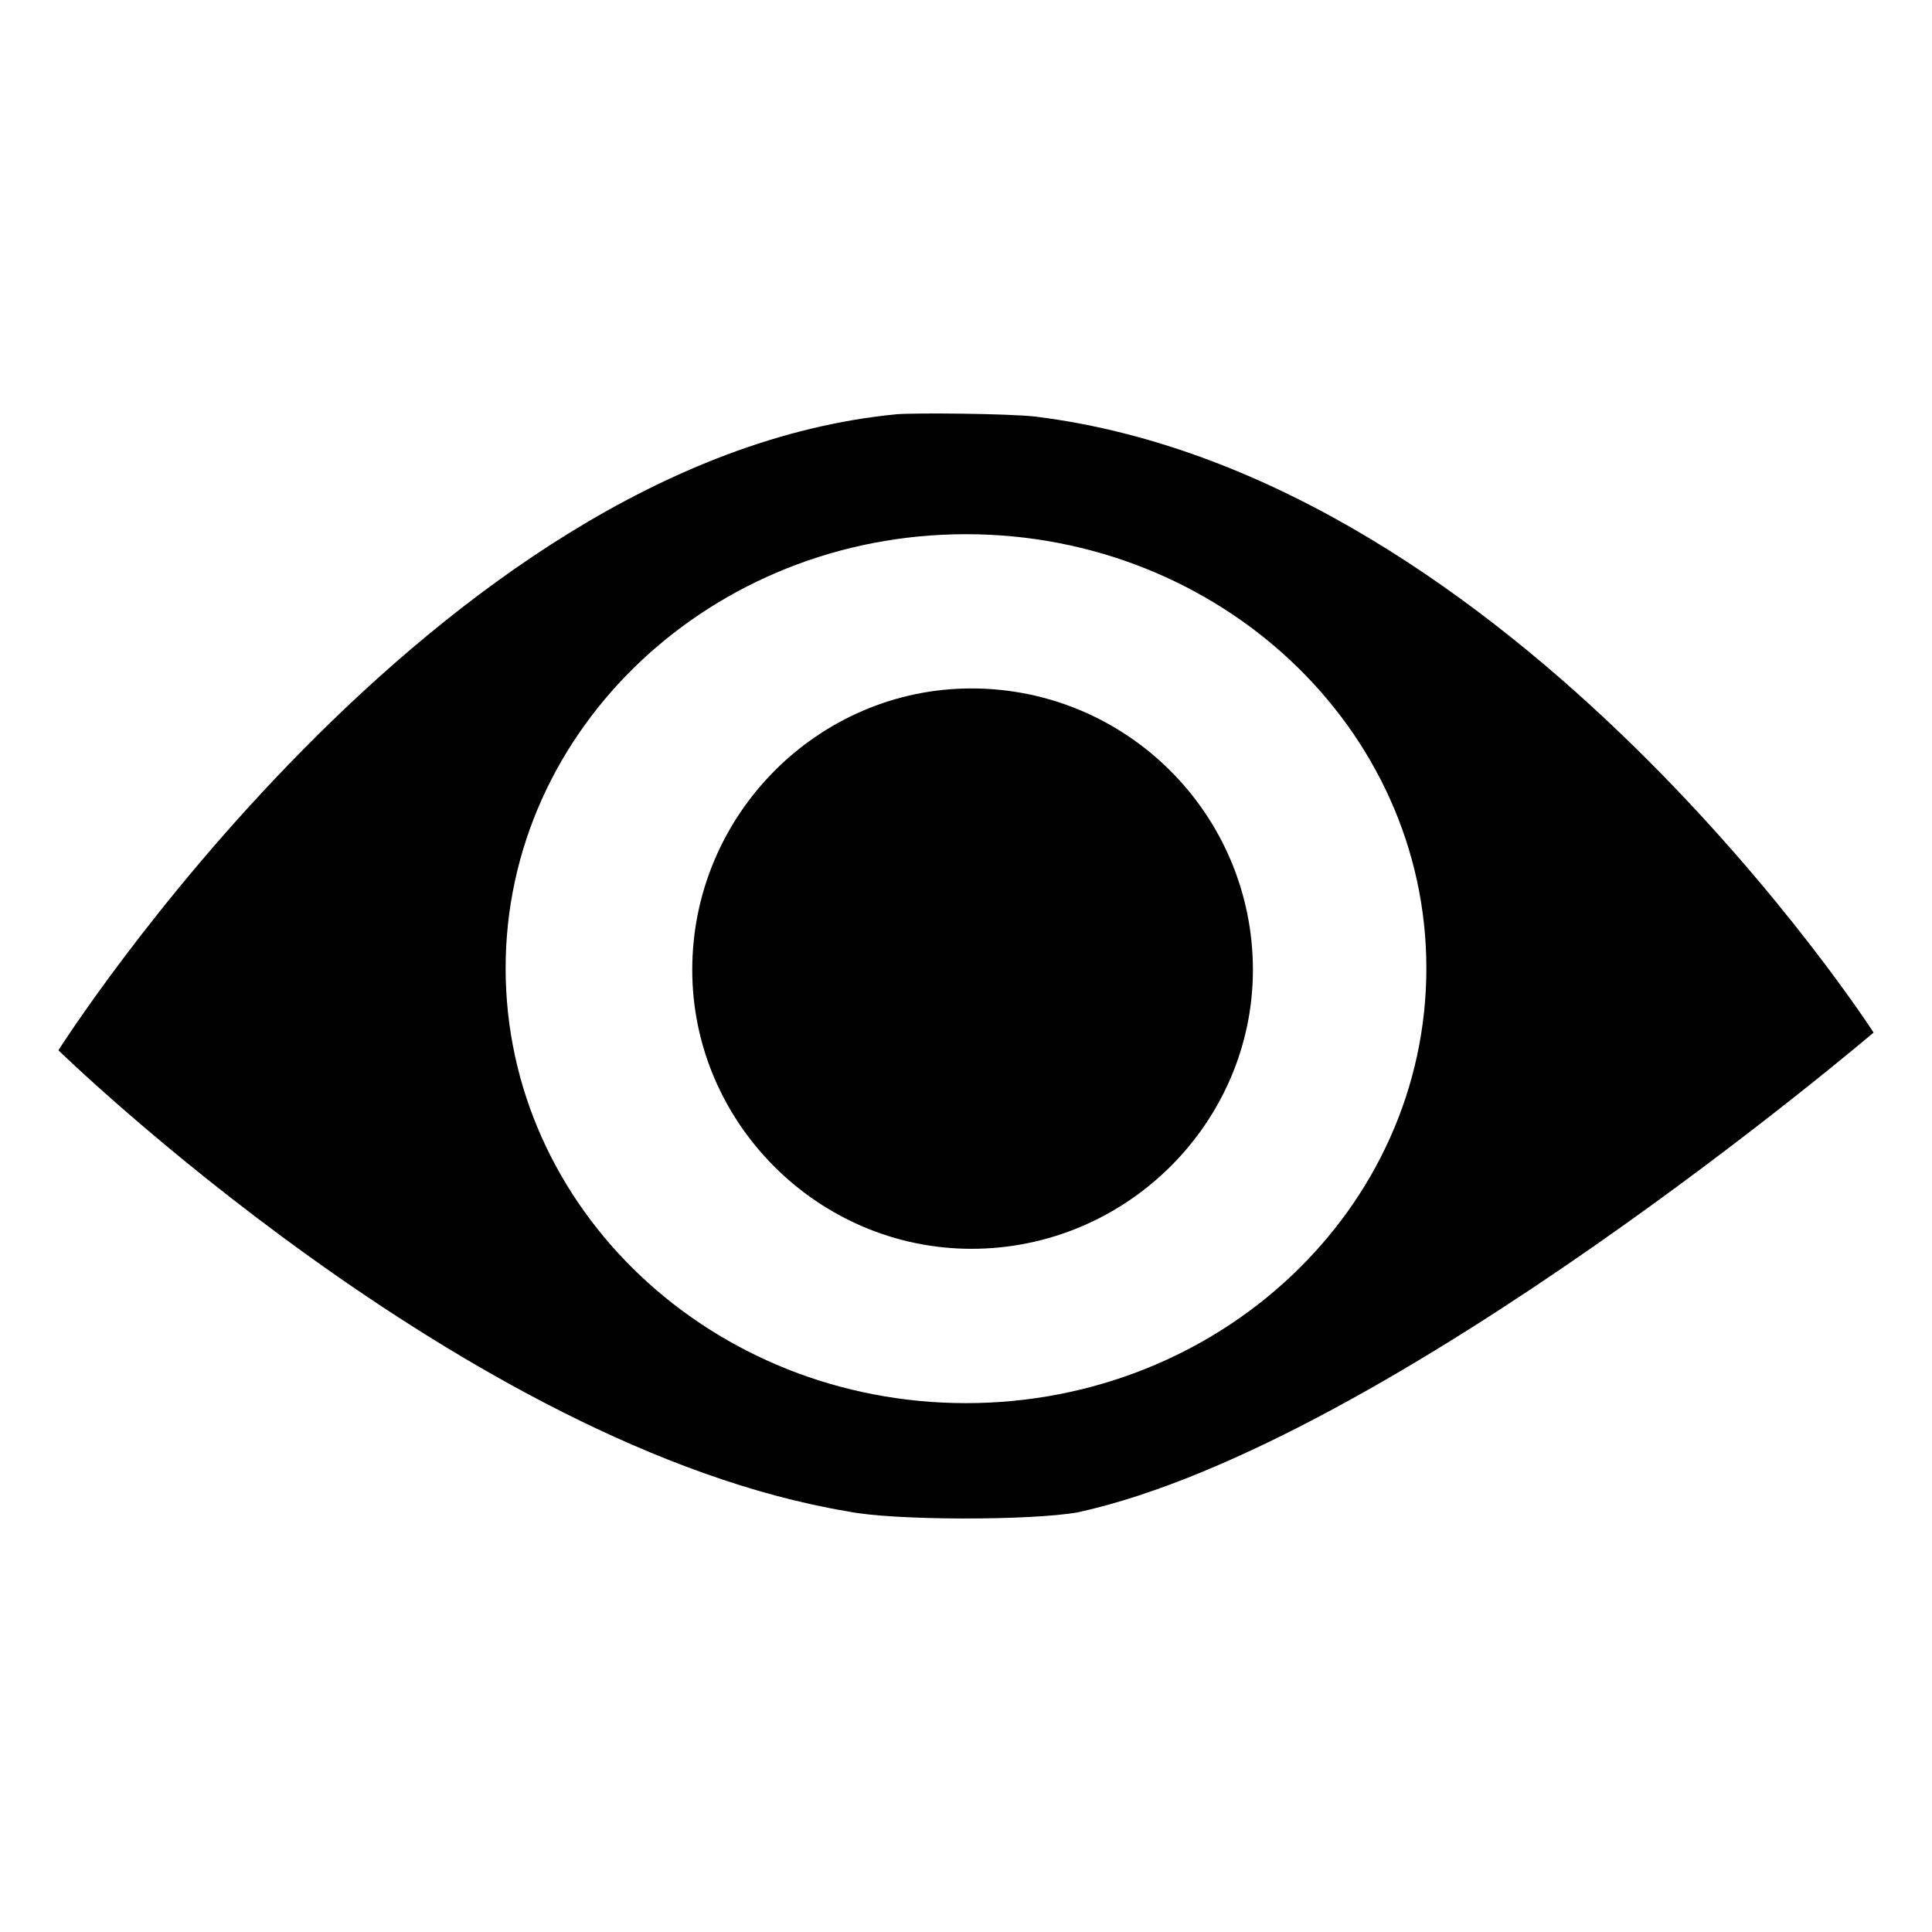 <?xml version="1.0" encoding="utf-8"?>
<!DOCTYPE svg PUBLIC "-//W3C//DTD SVG 1.1//EN" "http://www.w3.org/Graphics/SVG/1.1/DTD/svg11.dtd">
<svg version="1.1" id="Layer_1" xmlns="http://www.w3.org/2000/svg" xmlns:xlink="http://www.w3.org/1999/xlink" x="0px" y="0px"
	 width="42px" height="42px" viewBox="0 0 42 42" enable-background="new 0 0 42 42" xml:space="preserve">
<path d="M15.049,21.084c0,3.331,2.745,6.064,6.07,6.064c3.376,0,6.118-2.748,6.118-6.064c0-3.379-2.742-6.118-6.118-6.118
	C17.794,14.966,15.049,17.705,15.049,21.084z M23.439,32.875c6.812-1.498,17.291-10.428,17.291-10.428s-7.789-12.095-18.216-13.39
	c-0.592-0.068-2.641-0.085-3.028-0.051C9.41,9.982,1.27,22.832,1.27,22.832s8.844,8.63,17.157,10.024
	C19.402,33.059,22.43,33.059,23.439,32.875z M10.992,21.048c0-5.213,4.492-9.435,10.008-9.435s10.008,4.222,10.008,9.435
	c0,5.233-4.492,9.455-10.008,9.455S10.992,26.281,10.992,21.048z"/>
</svg>
